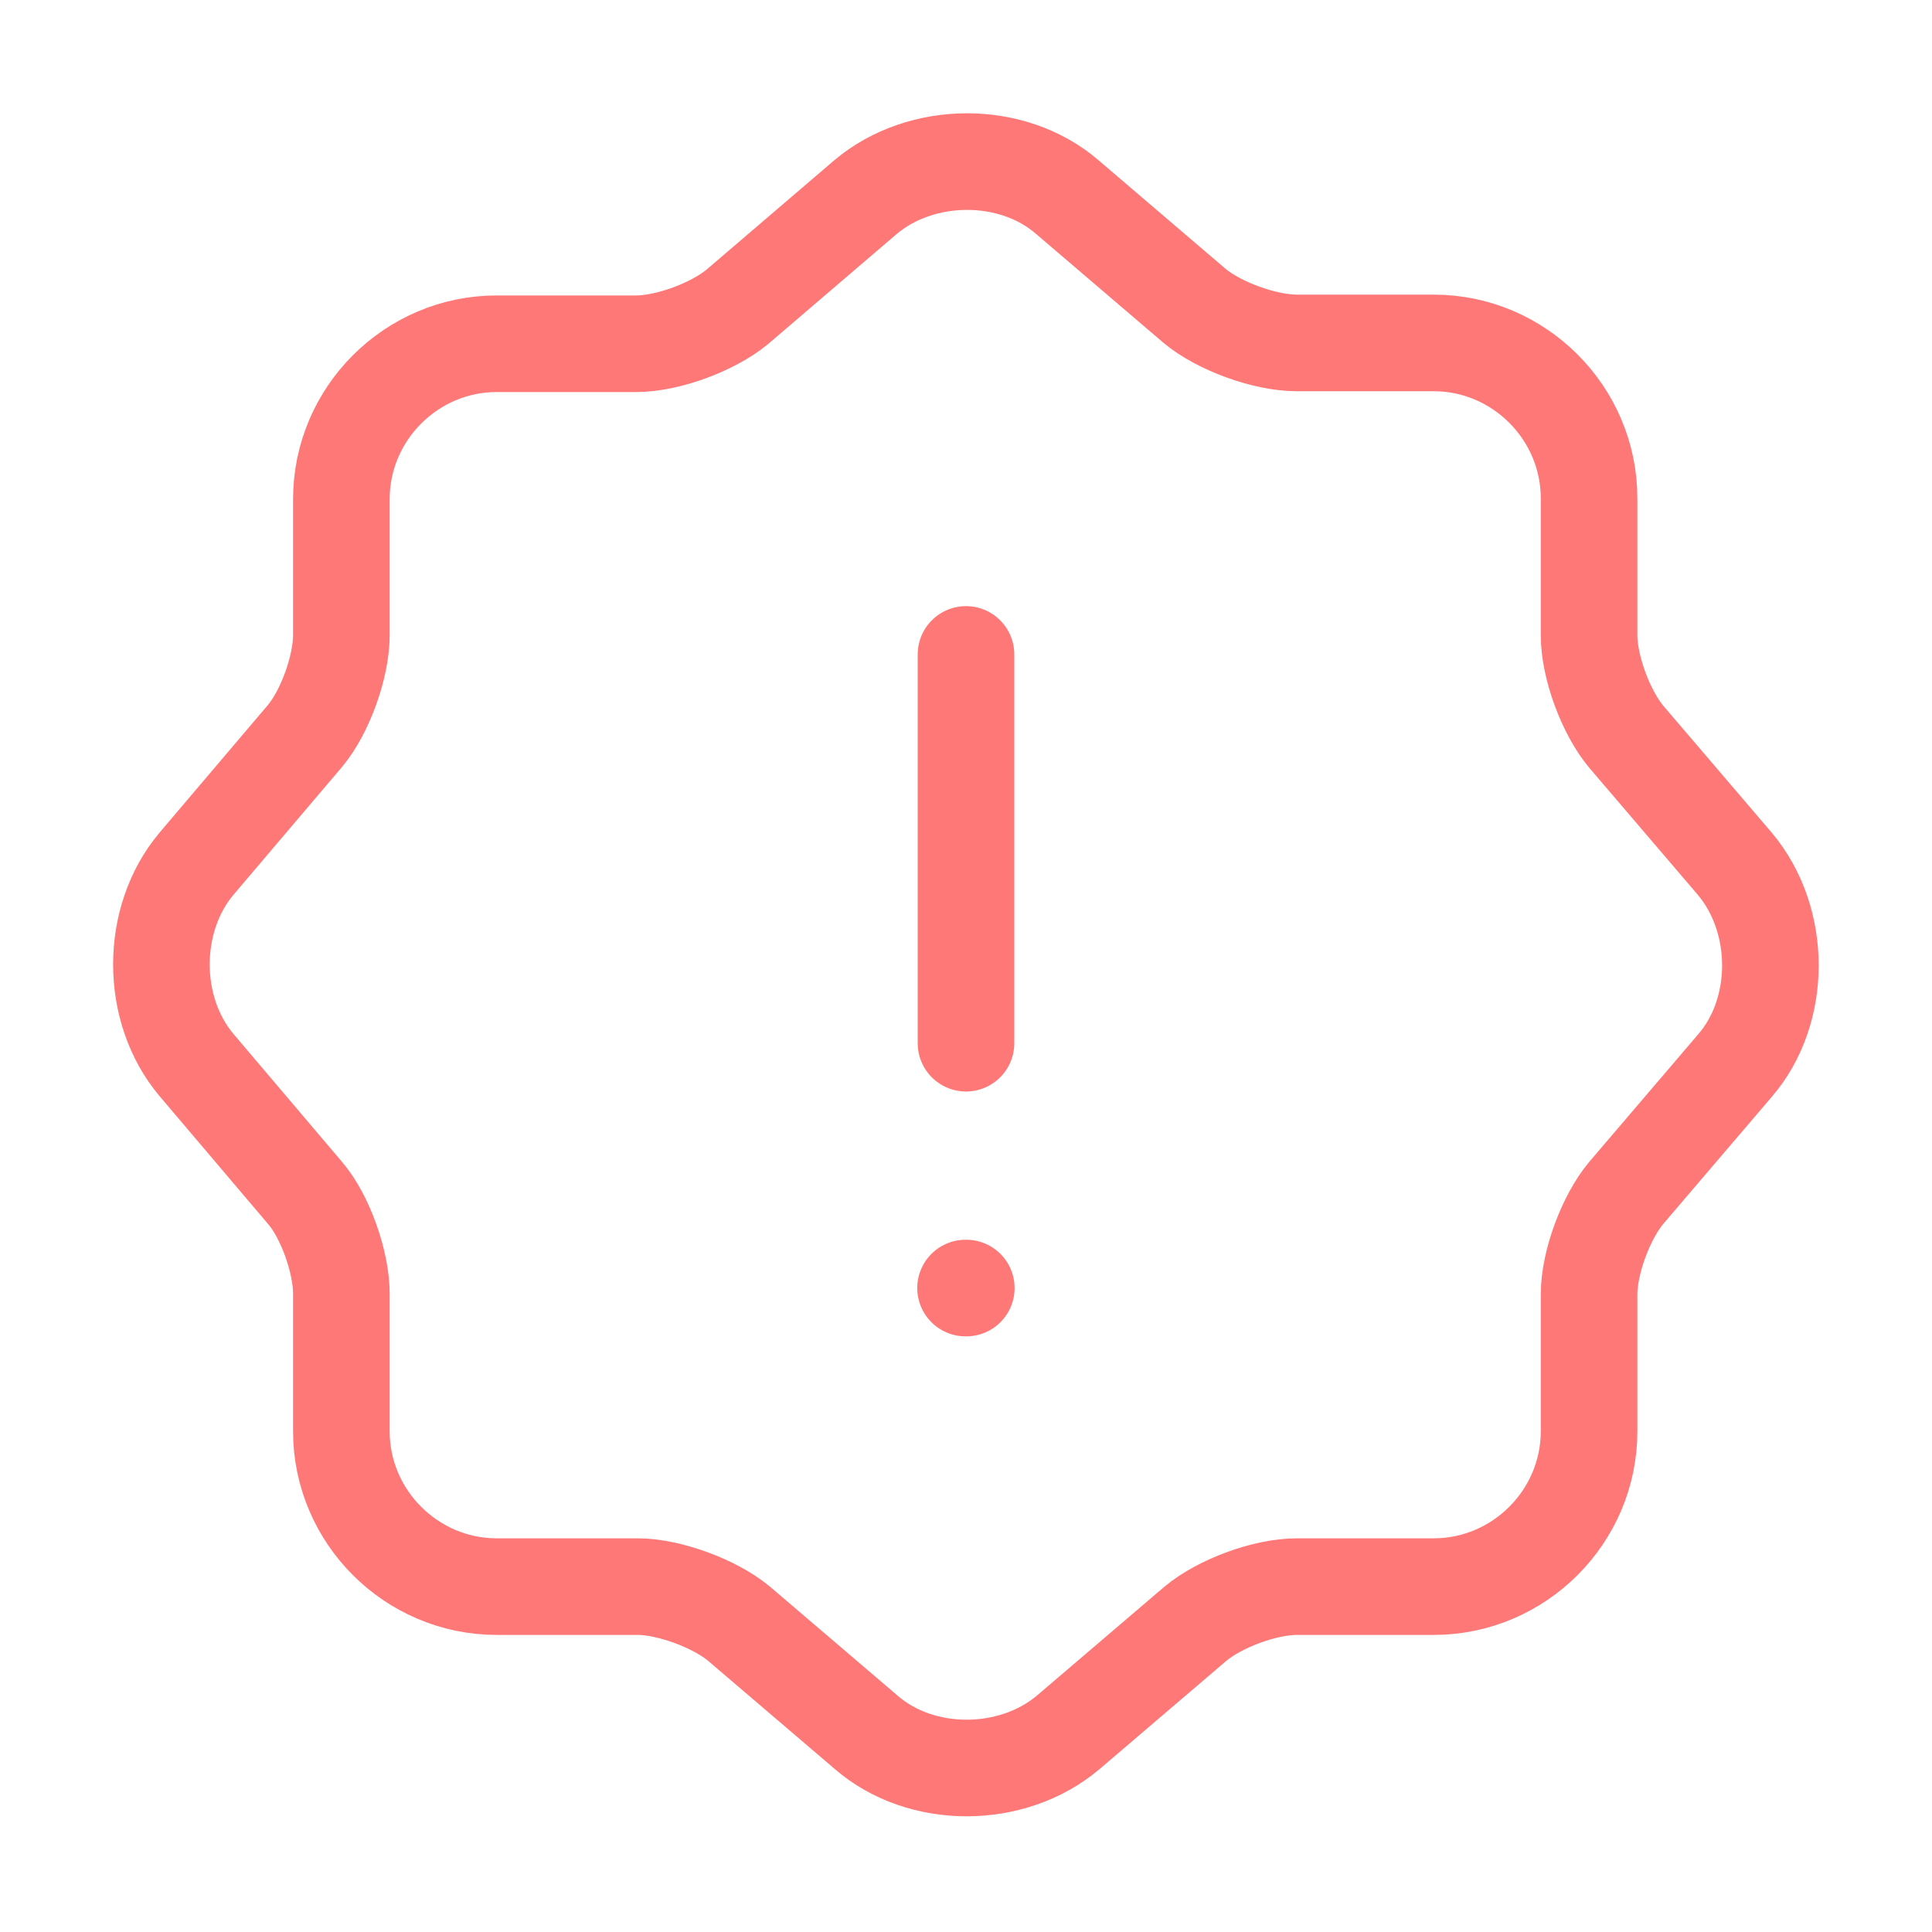 <svg width="26" height="26" viewBox="0 0 26 26" fill="none" xmlns="http://www.w3.org/2000/svg">
<path d="M11.646 2.654C12.404 2.015 13.629 2.015 14.365 2.654L16.077 4.117C16.402 4.388 17.019 4.615 17.453 4.615H19.294C20.443 4.615 21.385 5.558 21.385 6.706V8.548C21.385 8.981 21.613 9.588 21.884 9.913L23.346 11.624C23.985 12.383 23.985 13.607 23.346 14.343L21.884 16.055C21.613 16.38 21.385 16.987 21.385 17.42V19.262C21.385 20.41 20.443 21.352 19.294 21.352H17.453C17.019 21.352 16.413 21.58 16.088 21.851L14.376 23.313C13.618 23.953 12.394 23.953 11.657 23.313L9.945 21.851C9.62 21.58 9.003 21.352 8.58 21.352H6.684C5.536 21.352 4.594 20.41 4.594 19.262V17.409C4.594 16.987 4.377 16.369 4.106 16.055L2.644 14.332C2.015 13.585 2.015 12.372 2.644 11.624L4.106 9.902C4.377 9.577 4.594 8.97 4.594 8.548V6.717C4.594 5.568 5.536 4.626 6.684 4.626H8.559C8.992 4.626 9.599 4.398 9.924 4.128L11.646 2.654Z" stroke="#FF7878" stroke-width="1.3" stroke-linecap="round" stroke-linejoin="round"/>
<path d="M13 8.807V14.039" stroke="#FF7878" stroke-width="1.3" stroke-linecap="round" stroke-linejoin="round"/>
<path d="M12.994 17.334H13.004" stroke="#FF7878" stroke-width="1.3" stroke-linecap="round" stroke-linejoin="round"/>
</svg>

